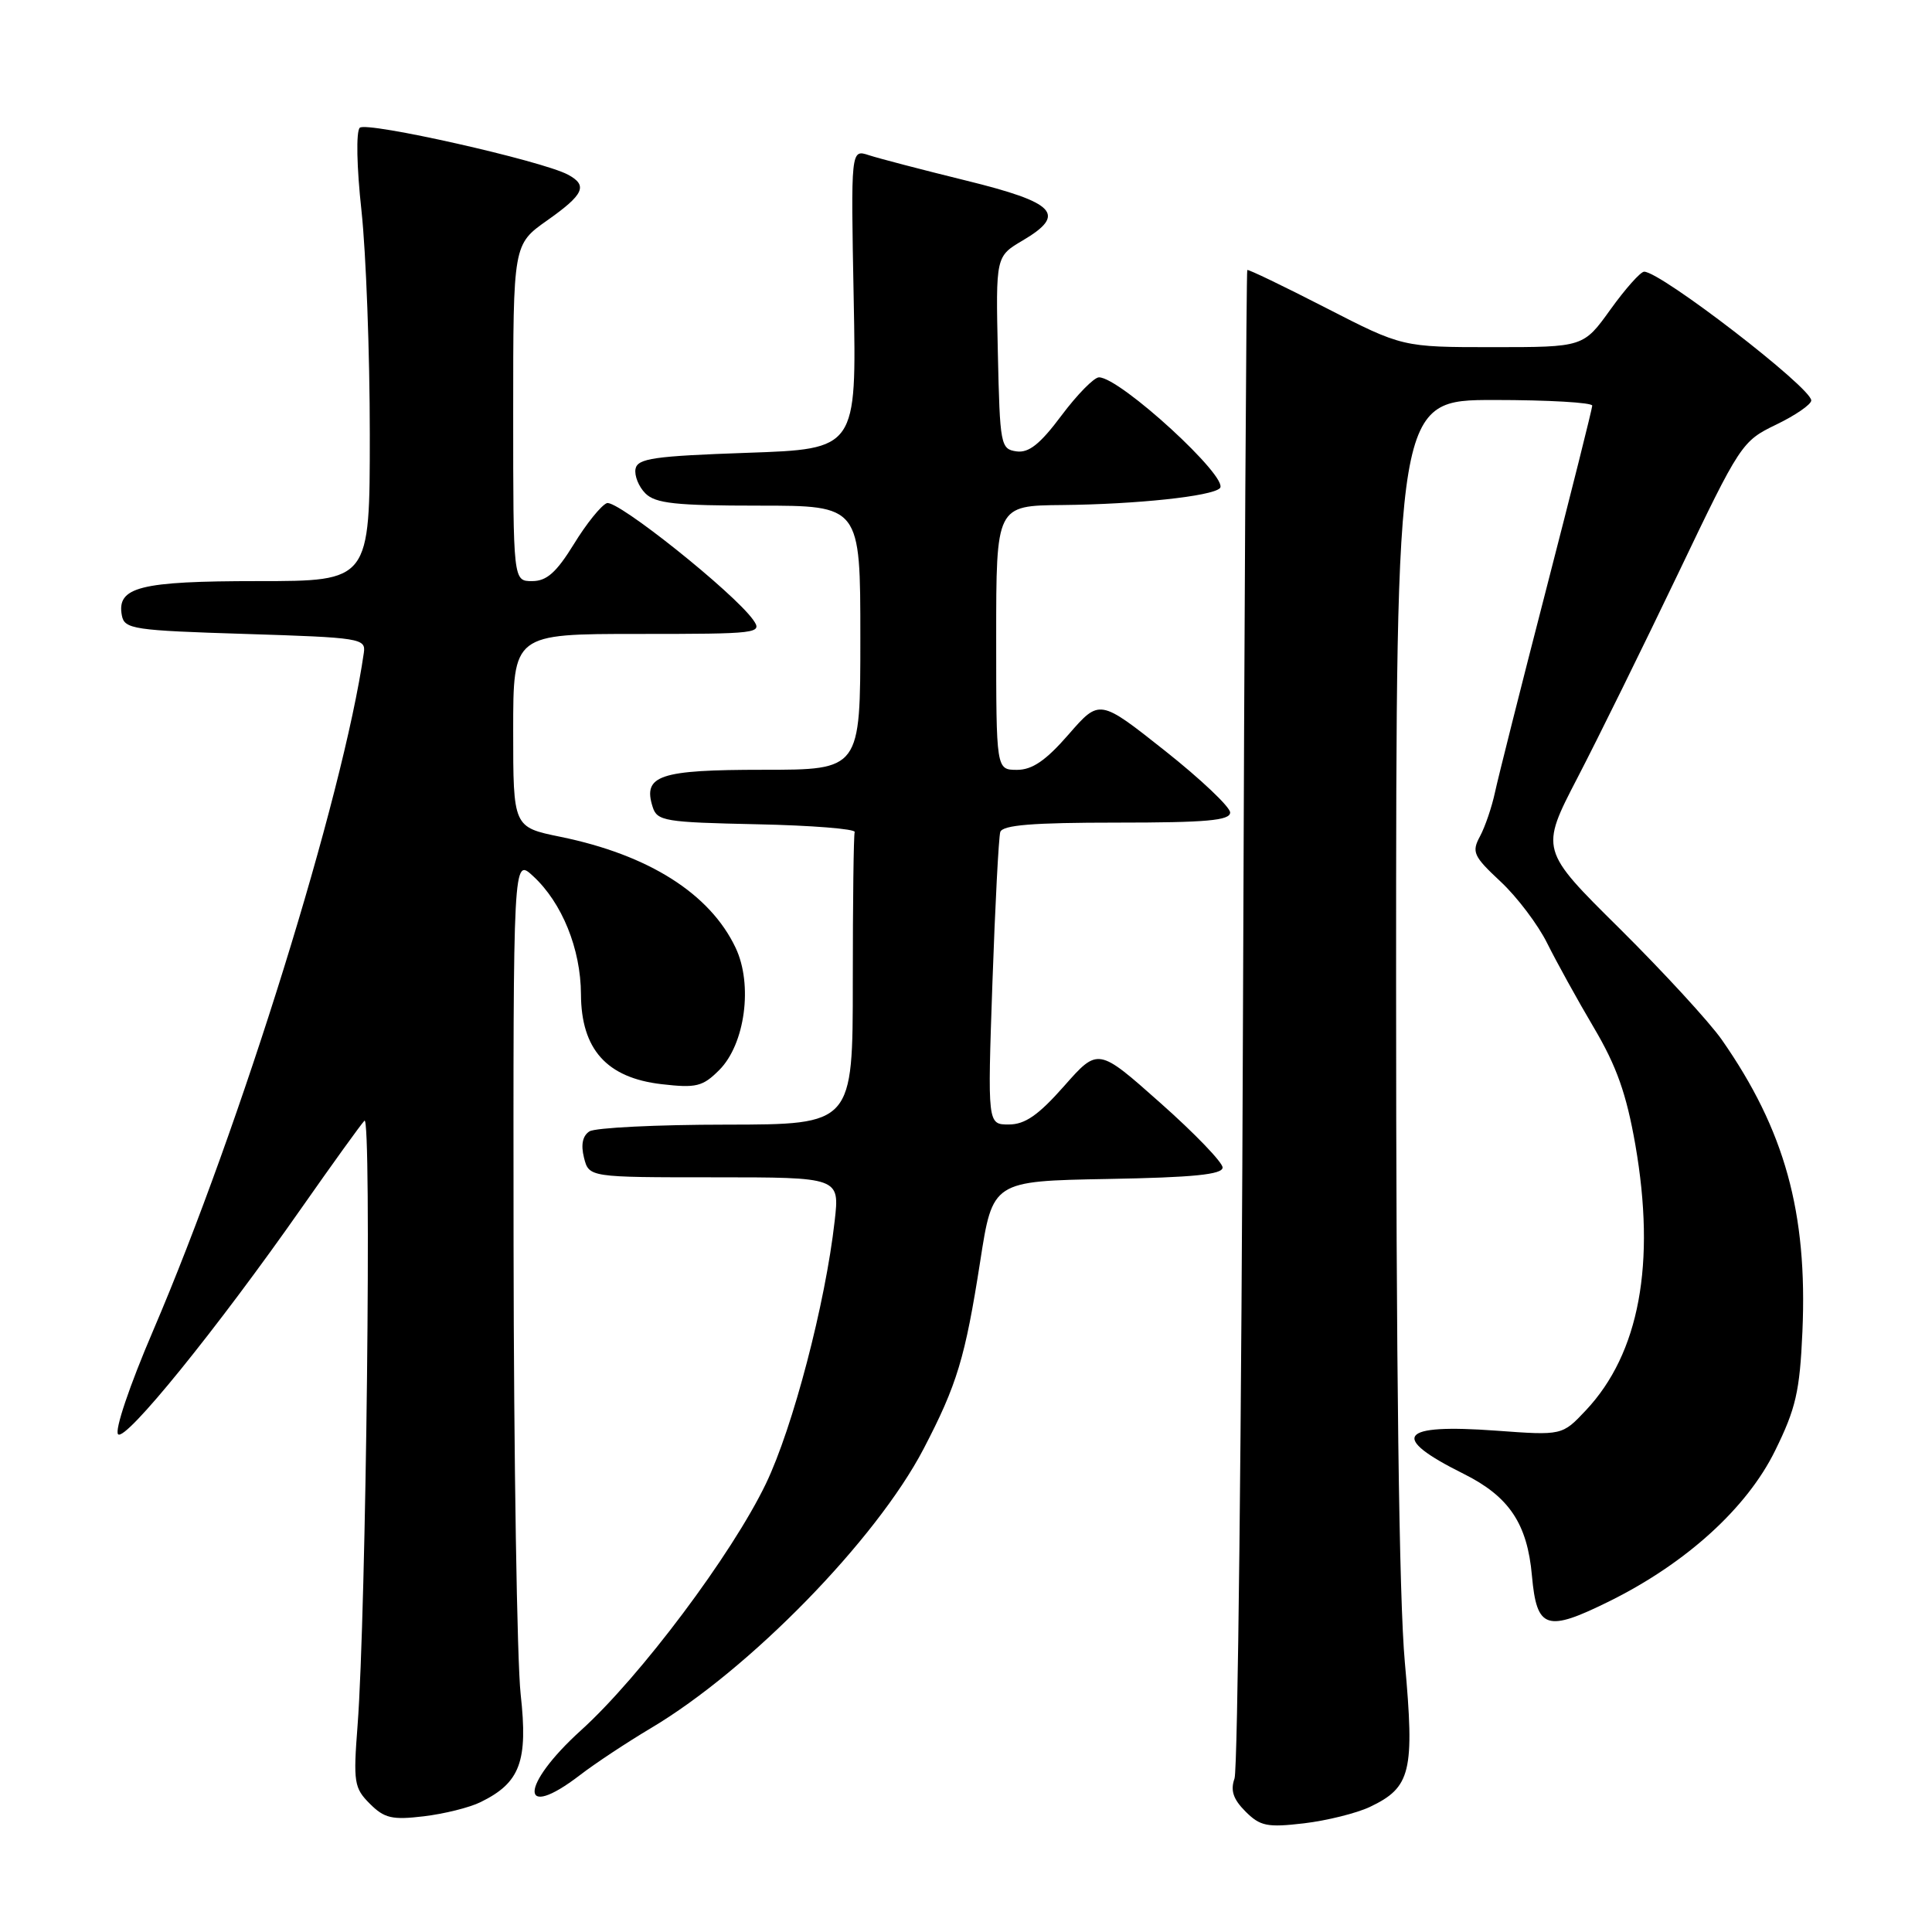 <?xml version="1.0" encoding="UTF-8" standalone="no"?>
<!DOCTYPE svg PUBLIC "-//W3C//DTD SVG 1.1//EN" "http://www.w3.org/Graphics/SVG/1.1/DTD/svg11.dtd" >
<svg xmlns="http://www.w3.org/2000/svg" xmlns:xlink="http://www.w3.org/1999/xlink" version="1.1" viewBox="0 0 256 256">
 <g >
 <path fill="currentColor"
d=" M 181.51 239.43 C 186.96 236.84 187.46 234.77 186.15 220.28 C 185.38 211.90 184.99 180.91 184.99 130.25 C 185.00 53.00 185.00 53.00 198.00 53.00 C 205.15 53.00 210.99 53.34 210.98 53.75 C 210.97 54.16 208.24 65.07 204.90 78.00 C 201.56 90.93 198.50 103.08 198.09 105.00 C 197.68 106.92 196.79 109.54 196.11 110.81 C 194.98 112.90 195.23 113.45 198.83 116.81 C 201.01 118.84 203.80 122.53 205.02 125.00 C 206.25 127.47 209.03 132.51 211.20 136.18 C 214.22 141.29 215.51 144.96 216.69 151.68 C 219.43 167.45 217.22 179.33 210.15 186.86 C 207.00 190.21 207.00 190.21 198.25 189.57 C 185.36 188.63 184.05 190.37 193.94 195.29 C 199.96 198.29 202.38 201.89 202.99 208.80 C 203.63 215.90 204.91 216.31 213.34 212.13 C 223.45 207.11 231.48 199.81 235.20 192.24 C 237.96 186.64 238.48 184.38 238.83 176.43 C 239.52 160.67 236.49 149.72 228.14 137.76 C 226.50 135.42 220.41 128.80 214.62 123.05 C 204.07 112.61 204.07 112.61 209.03 103.05 C 211.76 97.80 217.75 85.62 222.36 76.00 C 230.59 58.79 230.80 58.46 235.36 56.26 C 237.91 55.03 240.00 53.59 240.00 53.06 C 240.00 51.36 220.06 36.00 217.86 36.00 C 217.38 36.00 215.38 38.25 213.40 41.00 C 209.81 46.00 209.81 46.00 197.82 46.00 C 185.83 46.00 185.83 46.00 175.66 40.78 C 170.07 37.91 165.40 35.66 165.27 35.78 C 165.15 35.90 164.89 80.44 164.70 134.75 C 164.51 189.06 164.01 234.47 163.58 235.66 C 163.02 237.24 163.40 238.40 165.03 240.03 C 166.98 241.98 167.91 242.17 172.78 241.60 C 175.82 241.24 179.75 240.26 181.51 239.43 Z  M 63.68 238.79 C 68.93 236.22 69.98 233.41 68.99 224.50 C 68.51 220.10 68.08 193.36 68.05 165.08 C 68.00 113.65 68.00 113.65 70.63 116.08 C 74.47 119.61 76.95 125.73 76.98 131.73 C 77.01 139.04 80.39 142.82 87.67 143.66 C 92.25 144.19 93.11 143.98 95.30 141.79 C 98.73 138.36 99.79 130.46 97.47 125.58 C 94.07 118.41 85.95 113.27 74.25 110.88 C 68.00 109.60 68.00 109.60 68.00 96.80 C 68.00 84.00 68.00 84.00 84.56 84.00 C 100.48 84.00 101.06 83.93 99.81 82.15 C 97.25 78.53 81.75 66.16 80.41 66.67 C 79.66 66.96 77.69 69.40 76.04 72.10 C 73.72 75.86 72.44 77.00 70.51 77.00 C 68.00 77.00 68.00 77.00 68.00 54.69 C 68.00 32.39 68.00 32.39 72.50 29.21 C 77.39 25.76 77.93 24.57 75.25 23.14 C 71.80 21.29 48.54 16.06 47.67 16.93 C 47.17 17.43 47.26 22.13 47.90 27.94 C 48.50 33.52 49.00 46.84 49.00 57.54 C 49.00 77.00 49.00 77.00 34.19 77.00 C 18.49 77.00 15.43 77.78 16.15 81.57 C 16.50 83.36 17.71 83.54 32.51 84.00 C 47.79 84.48 48.49 84.59 48.21 86.50 C 45.45 105.64 31.94 149.10 20.28 176.34 C 17.14 183.66 15.16 189.56 15.65 190.05 C 16.63 191.03 28.72 176.12 40.00 160.00 C 44.05 154.22 47.77 149.05 48.29 148.50 C 49.27 147.45 48.52 213.73 47.38 228.63 C 46.80 236.16 46.92 236.92 49.00 239.00 C 50.93 240.93 51.95 241.17 56.15 240.67 C 58.84 240.35 62.23 239.51 63.68 238.79 Z  M 76.86 235.20 C 78.86 233.66 83.07 230.88 86.21 229.01 C 99.26 221.27 116.08 204.05 122.37 192.00 C 126.82 183.47 127.89 179.90 129.88 167.15 C 131.53 156.50 131.53 156.50 146.77 156.22 C 158.10 156.02 162.00 155.63 162.00 154.70 C 162.00 154.02 158.29 150.16 153.75 146.14 C 145.50 138.81 145.50 138.81 141.00 143.91 C 137.59 147.77 135.82 149.00 133.67 149.00 C 130.85 149.00 130.85 149.00 131.50 130.25 C 131.86 119.94 132.33 110.94 132.54 110.25 C 132.84 109.32 136.82 109.00 147.97 109.00 C 159.86 109.00 163.00 108.72 163.00 107.66 C 163.00 106.93 159.11 103.24 154.35 99.47 C 145.69 92.61 145.69 92.61 141.60 97.31 C 138.57 100.79 136.78 102.01 134.75 102.01 C 132.00 102.00 132.00 102.00 132.00 84.50 C 132.00 67.00 132.00 67.00 140.75 66.92 C 150.61 66.82 160.57 65.76 161.64 64.69 C 162.98 63.36 148.42 50.00 145.62 50.00 C 144.97 50.00 142.73 52.28 140.65 55.06 C 137.82 58.85 136.32 60.04 134.69 59.81 C 132.59 59.51 132.49 59.00 132.22 46.73 C 131.94 33.97 131.94 33.97 135.52 31.86 C 141.38 28.40 139.91 26.85 127.99 23.92 C 122.22 22.50 116.43 20.99 115.12 20.56 C 112.74 19.78 112.74 19.78 113.12 39.64 C 113.50 59.50 113.50 59.50 99.01 60.00 C 86.67 60.43 84.48 60.74 84.21 62.13 C 84.04 63.02 84.63 64.49 85.52 65.38 C 86.86 66.71 89.52 67.00 100.57 67.00 C 114.00 67.00 114.00 67.00 114.00 84.50 C 114.00 102.00 114.00 102.00 101.12 102.00 C 87.36 102.00 85.15 102.74 86.48 106.92 C 87.07 108.80 88.08 108.96 100.31 109.22 C 107.56 109.37 113.39 109.84 113.25 110.25 C 113.11 110.66 113.00 119.55 113.00 130.00 C 113.00 149.00 113.00 149.00 96.25 149.02 C 87.04 149.02 78.88 149.43 78.11 149.91 C 77.20 150.49 76.95 151.67 77.38 153.39 C 78.04 156.00 78.04 156.00 94.65 156.00 C 111.26 156.00 111.26 156.00 110.60 161.77 C 109.37 172.73 105.06 189.16 101.49 196.59 C 96.98 205.97 84.83 222.18 76.99 229.27 C 68.86 236.63 68.75 241.43 76.86 235.20 Z "/>
</g>
</svg>
